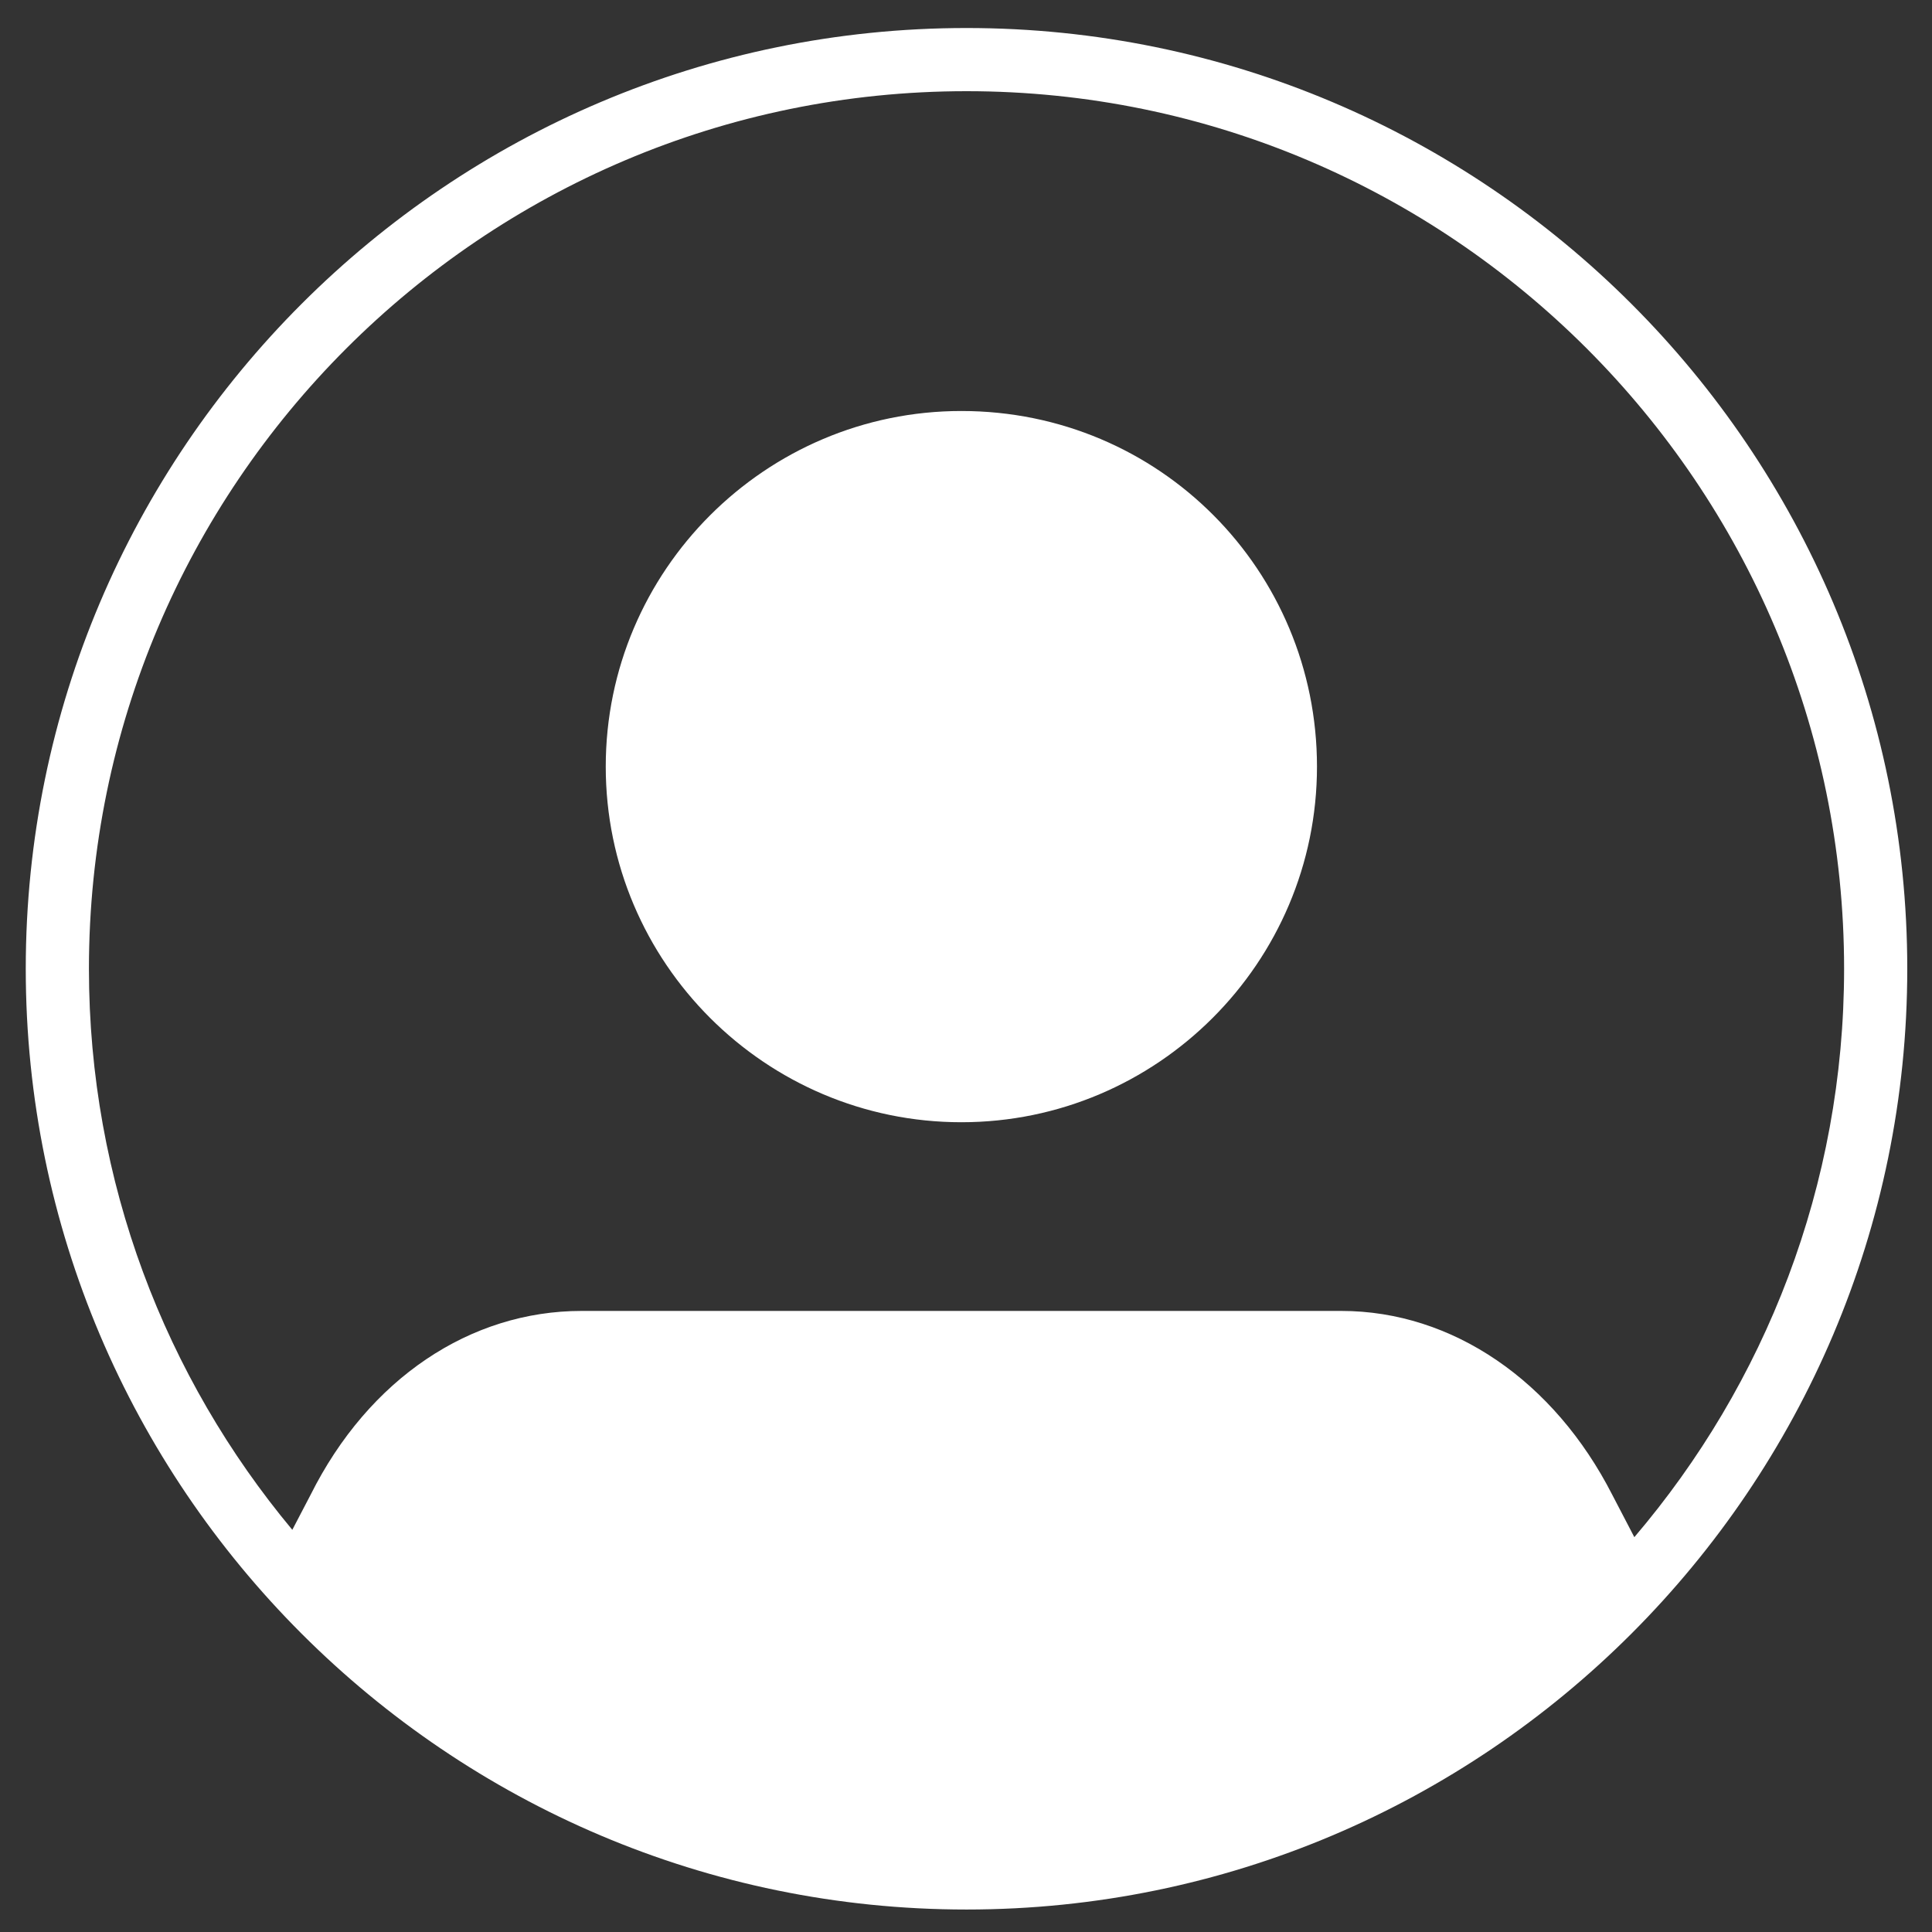 <?xml version="1.0" encoding="utf-8"?>
<!-- Generator: Adobe Illustrator 24.1.0, SVG Export Plug-In . SVG Version: 6.00 Build 0)  -->
<svg fill="#fff" version="1.1" id="Layer_1" xmlns="http://www.w3.org/2000/svg" xmlns:xlink="http://www.w3.org/1999/xlink" x="0px" y="0px"
	 viewBox="0 0 300 300" style="enable-background:new 0 0 300 300;" xml:space="preserve">
<rect x="0" y="0" width="300" height="300" fill="#333333" stroke="none"/>
<path d="M94.06,119.04c0-30.43,24.79-55.22,55.22-55.22c30.8,0,55.22,24.79,55.22,55.22s-24.79,55.22-55.22,55.22
	C118.86,174.26,94.06,149.47,94.06,119.04z M296.16,150.43c0,80.55-65.53,146.08-146.08,146.08S4,230.98,4,150.43
	C4,69.88,69.53,4.35,150.08,4.35S296.16,69.88,296.16,150.43z M13.81,150.43c0,33.11,11.88,63.48,31.58,87.12l2.84-5.44
	c9.02-18.03,24.79-28.55,42.08-28.55h117.96c17.28,0,33.06,10.89,42.08,28.55l3.43,6.58c20.29-23.8,32.57-54.61,32.57-88.26
	c0-75.14-61.13-136.27-136.27-136.27S13.81,75.29,13.81,150.43z"/>
</svg>